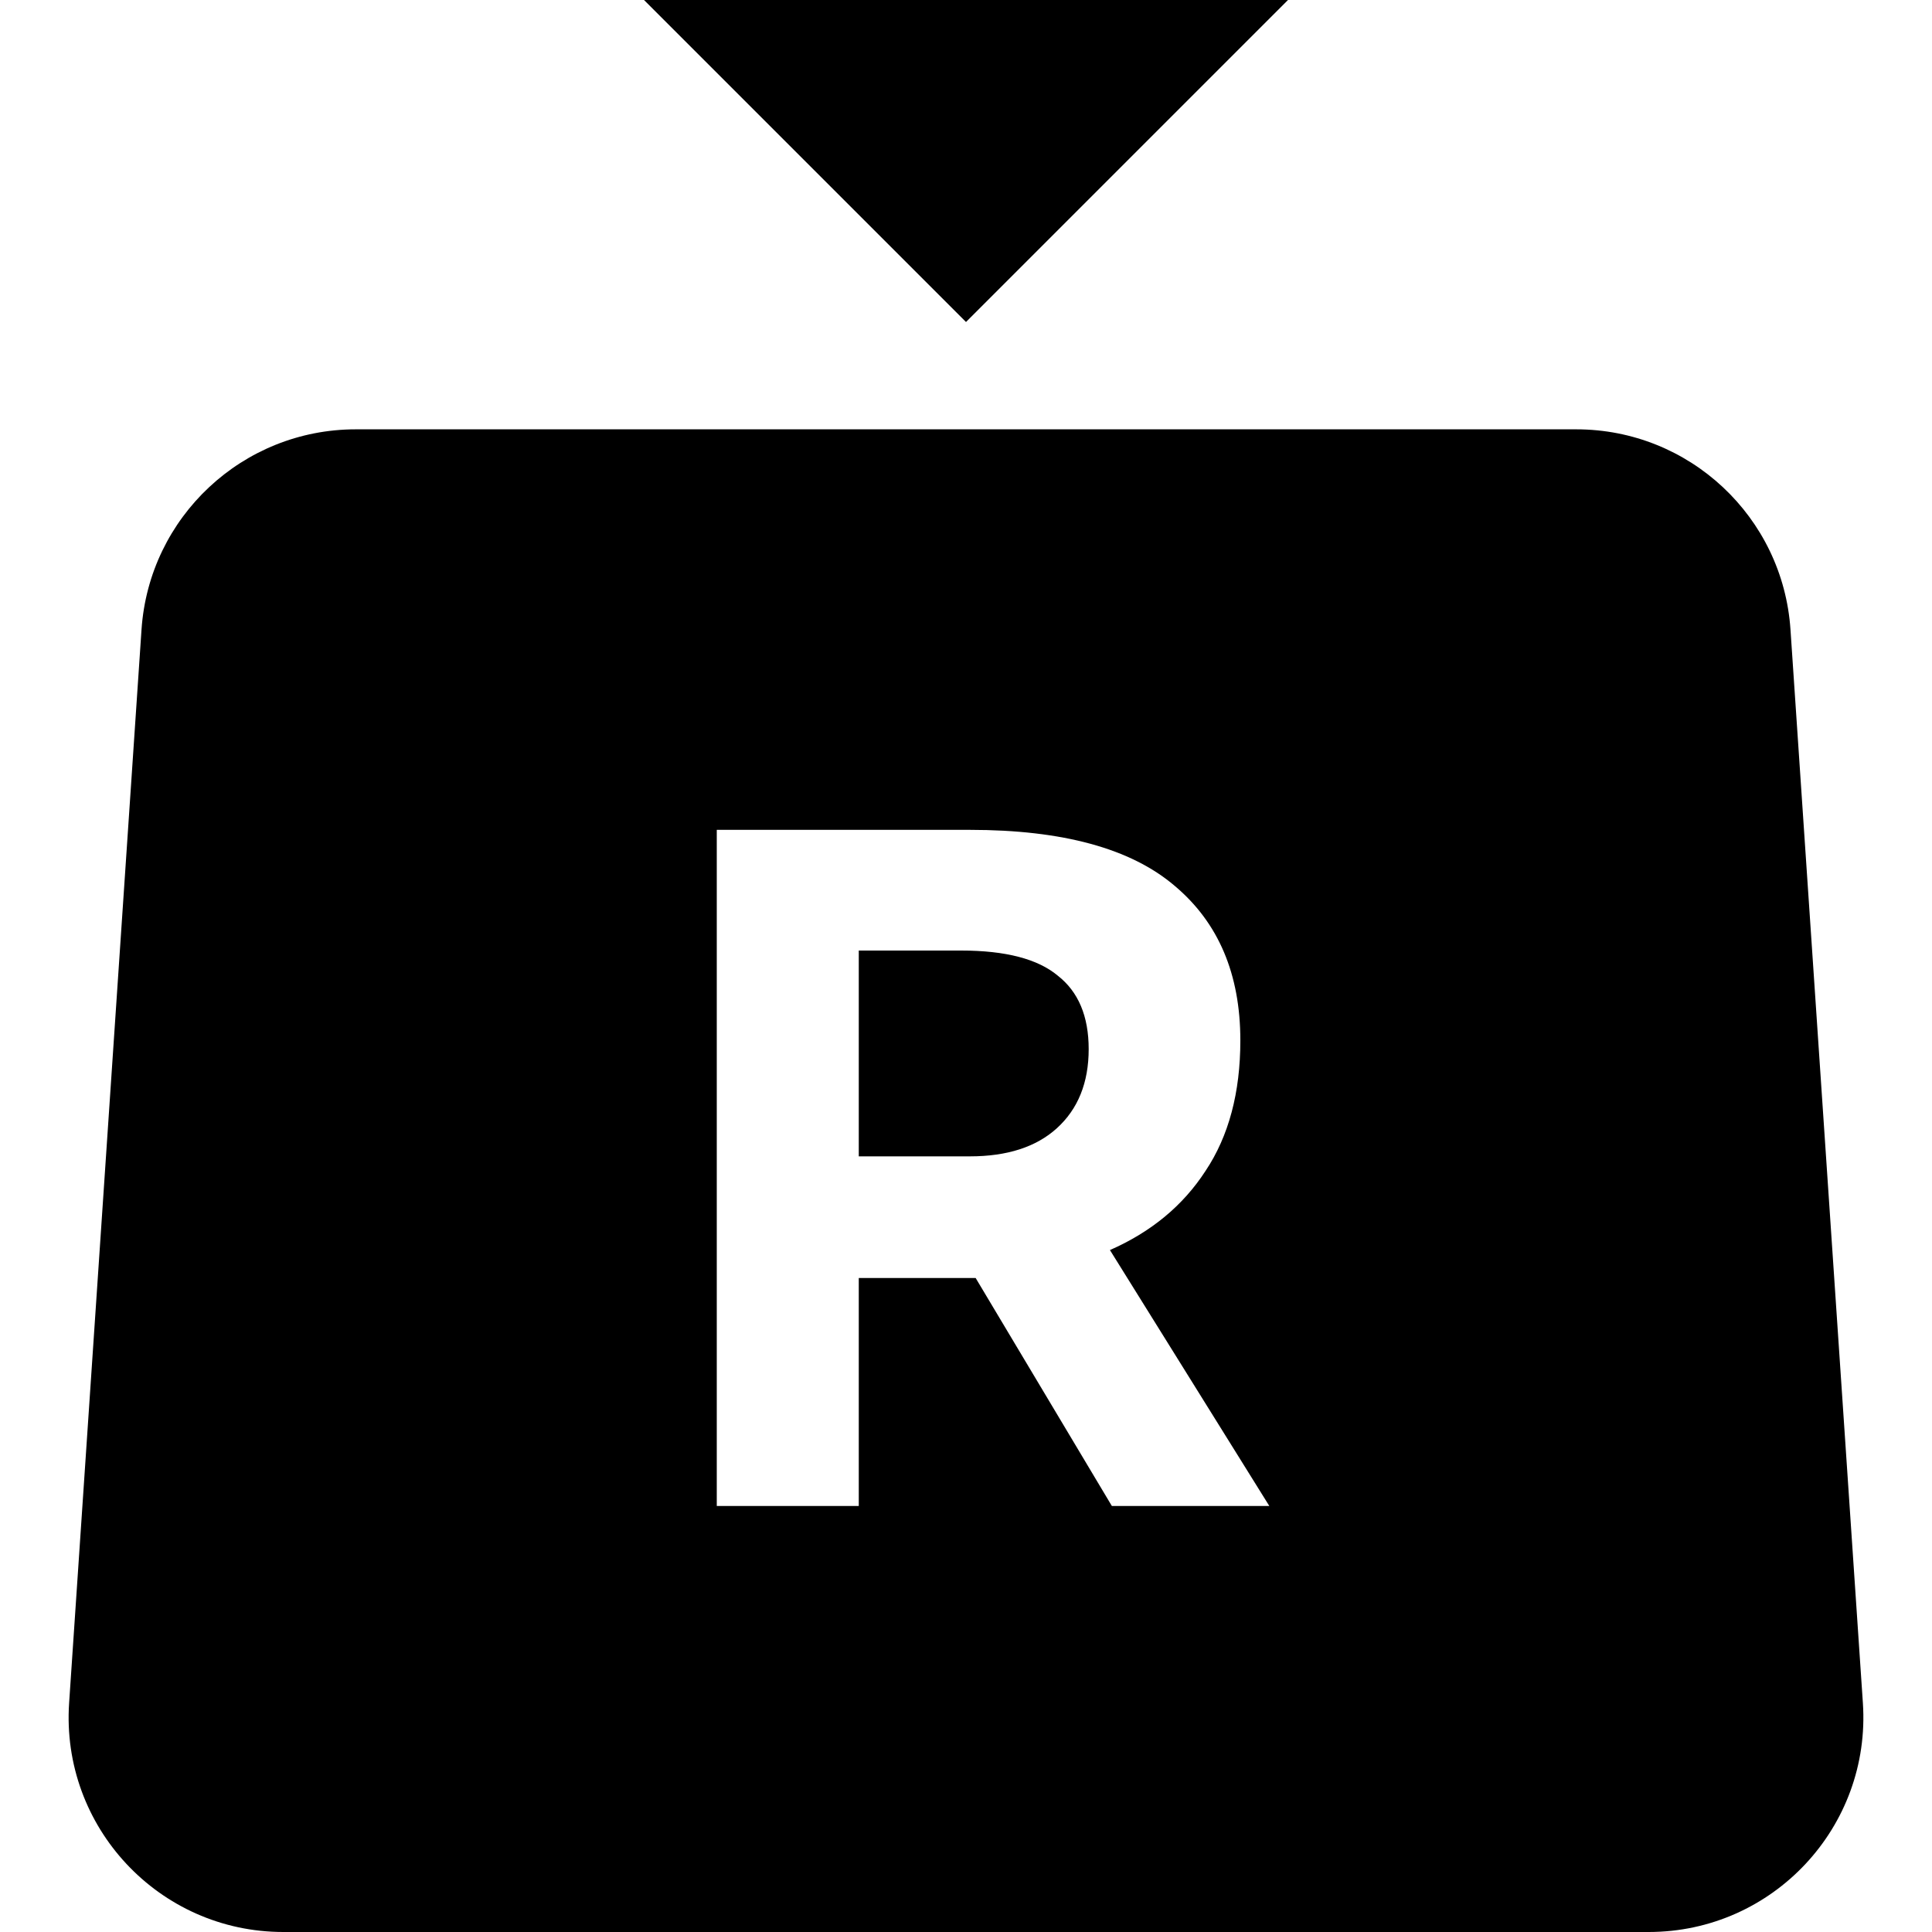 <?xml version="1.0"?>
<svg xmlns="http://www.w3.org/2000/svg" viewBox="0 0 36 36" fill="none">
  <path fill="currentColor" fill-rule="evenodd" clip-rule="evenodd" d="M6.628 8C4.524 8 2.779 9.631 2.637 11.731L1.288 31.731C1.132 34.041 2.964 36 5.279 36H30.721C33.036 36 34.868 34.041 34.712 31.731L33.363 11.731C33.221 9.631 31.477 8 29.372 8H6.628ZM20.718 28.062H23.652L20.682 23.293C21.45 22.956 22.044 22.465 22.464 21.817C22.896 21.169 23.112 20.358 23.112 19.387C23.112 18.151 22.704 17.191 21.888 16.506C21.072 15.81 19.8 15.463 18.072 15.463H13.356V28.062H16.002V23.814H17.874H18.18L20.718 28.062ZM16.002 21.547V17.712H17.91C18.738 17.712 19.338 17.869 19.71 18.18C20.094 18.48 20.286 18.936 20.286 19.549C20.286 20.172 20.088 20.665 19.692 21.024C19.308 21.372 18.768 21.547 18.072 21.547H16.002Z"/>
  <path fill="currentColor" d="M24 0H12L18 6L24 0Z"/>
</svg>
<!-- steamcommunity.com/public/javascript/webui/friends.js -->
